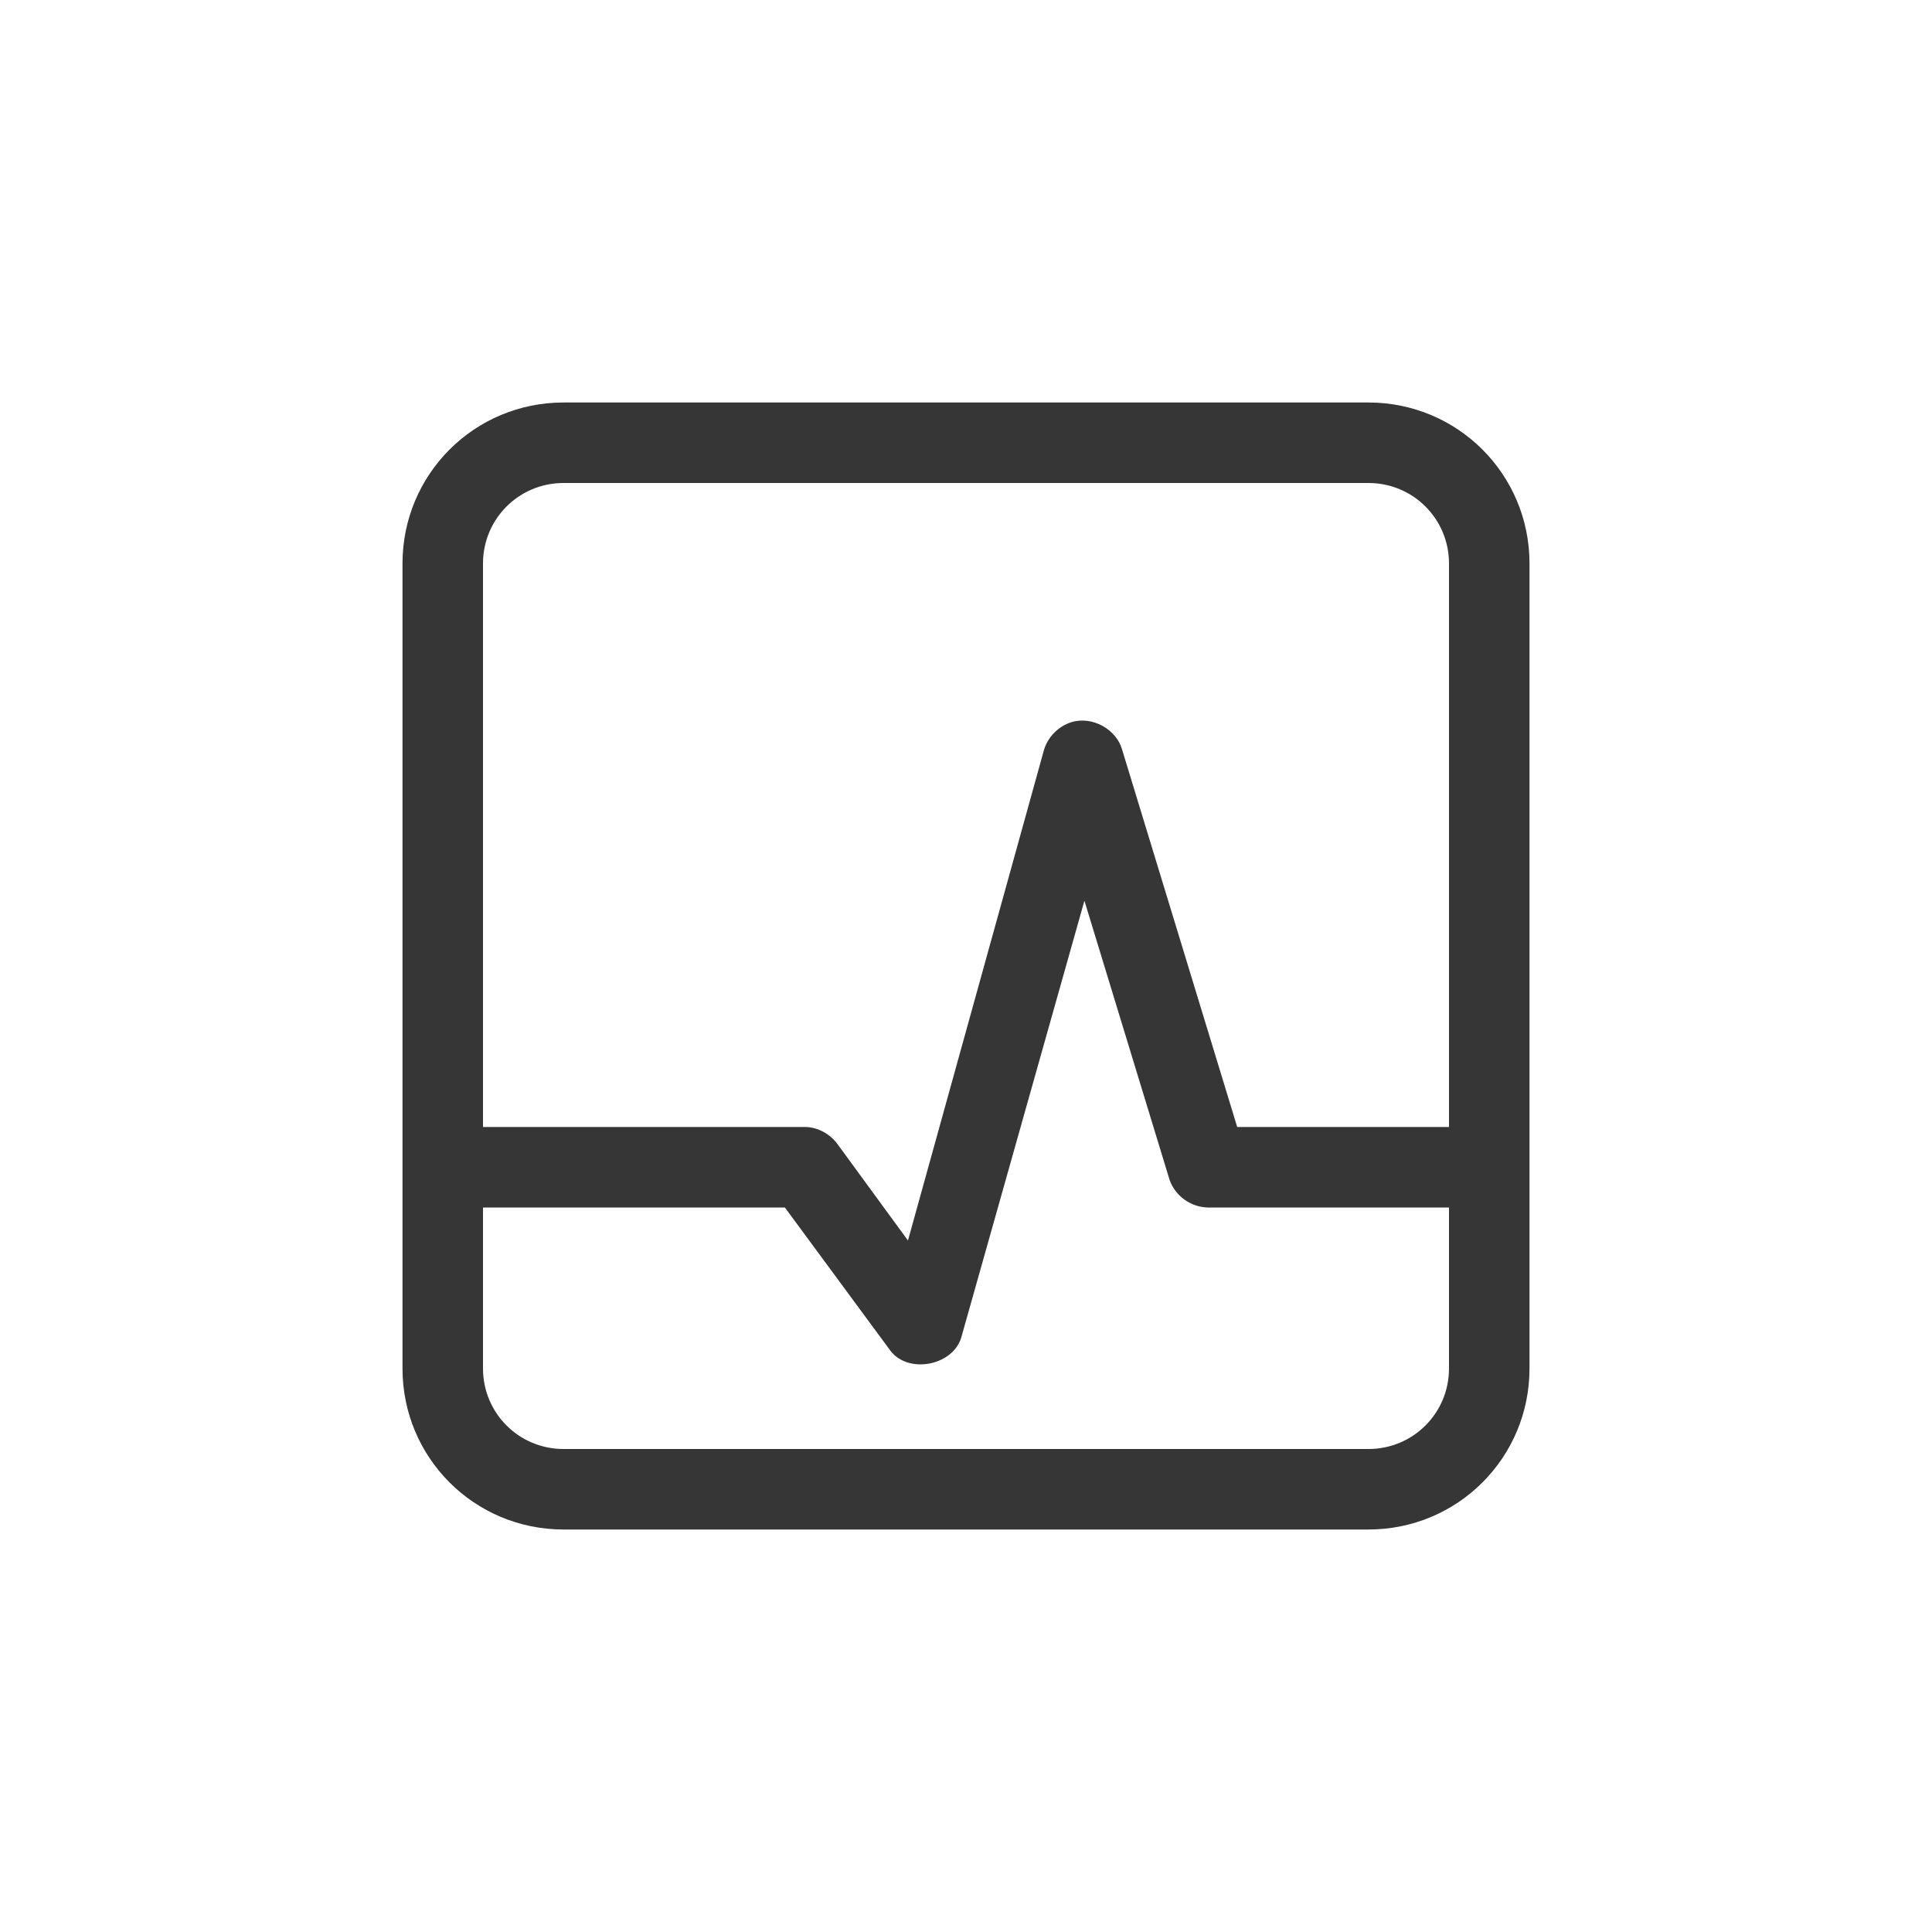 <?xml version="1.0" encoding="UTF-8" standalone="no"?>
<svg
   width="24"
   height="24"
   version="1.1"
   id="svg2"
   sodipodi:docname="utilities-system-monitor-symbolic.svg"
   inkscape:version="1.4.2 (ebf0e940d0, 2025-05-08)"
   xmlns:inkscape="http://www.inkscape.org/namespaces/inkscape"
   xmlns:sodipodi="http://sodipodi.sourceforge.net/DTD/sodipodi-0.dtd"
   xmlns="http://www.w3.org/2000/svg"
   xmlns:svg="http://www.w3.org/2000/svg">
  <defs
     id="defs2">
    <style
       id="current-color-scheme"
       type="text/css">
        .ColorScheme-Text { color:#363636; }
        .ColorScheme-NeutralText { color:#f67400; }
        .ColorScheme-PositiveText { color:#37c837; }
        .ColorScheme-NegativeText { color:#f44336; }
        .ColorScheme-Highlight { color:#3daee9; }
     </style>
  </defs>
  <sodipodi:namedview
     id="namedview2"
     pagecolor="#ffffff"
     bordercolor="#000000"
     borderopacity="0.25"
     inkscape:showpageshadow="2"
     inkscape:pageopacity="0.0"
     inkscape:pagecheckerboard="0"
     inkscape:deskcolor="#d1d1d1"
     inkscape:zoom="33.166667"
     inkscape:cx="11.984925"
     inkscape:cy="12"
     inkscape:window-width="1920"
     inkscape:window-height="1011"
     inkscape:window-x="0"
     inkscape:window-y="0"
     inkscape:window-maximized="1"
     inkscape:current-layer="svg2" />
  <path
     id="path1"
     style="fill:currentColor;fill-opacity:1"
     class="ColorScheme-Text"
     d="M 7,5 C 5.892,5 5,5.892 5,7 v 10 c 0,1.108 0.892,2 2,2 h 10 c 1.108,0 2,-0.892 2,-2 V 7 C 19,5.892 18.108,5 17,5 Z m 0,1 h 10 c 0.554,0 1,0.446 1,1 v 7 H 15.369 L 13.939,9.311 c -0.07,-0.25 -0.369,-0.42 -0.629,-0.34 -0.16,0.05 -0.29,0.18 -0.34,0.34 L 11.279,15.41 10.41,14.221 C 10.32,14.091 10.16,14 10,14 H 6 V 7 C 6,6.446 6.446,6 7,6 Z m 6.471,5.189 1.059,3.471 C 14.602,14.858 14.789,14.993 15,15 h 3 v 2 c 0,0.554 -0.446,1 -1,1 H 7 C 6.446,18 6,17.554 6,17 v -2 h 3.75 l 1.311,1.779 c 0.22,0.29 0.769,0.19 0.879,-0.16 z" />
</svg>
